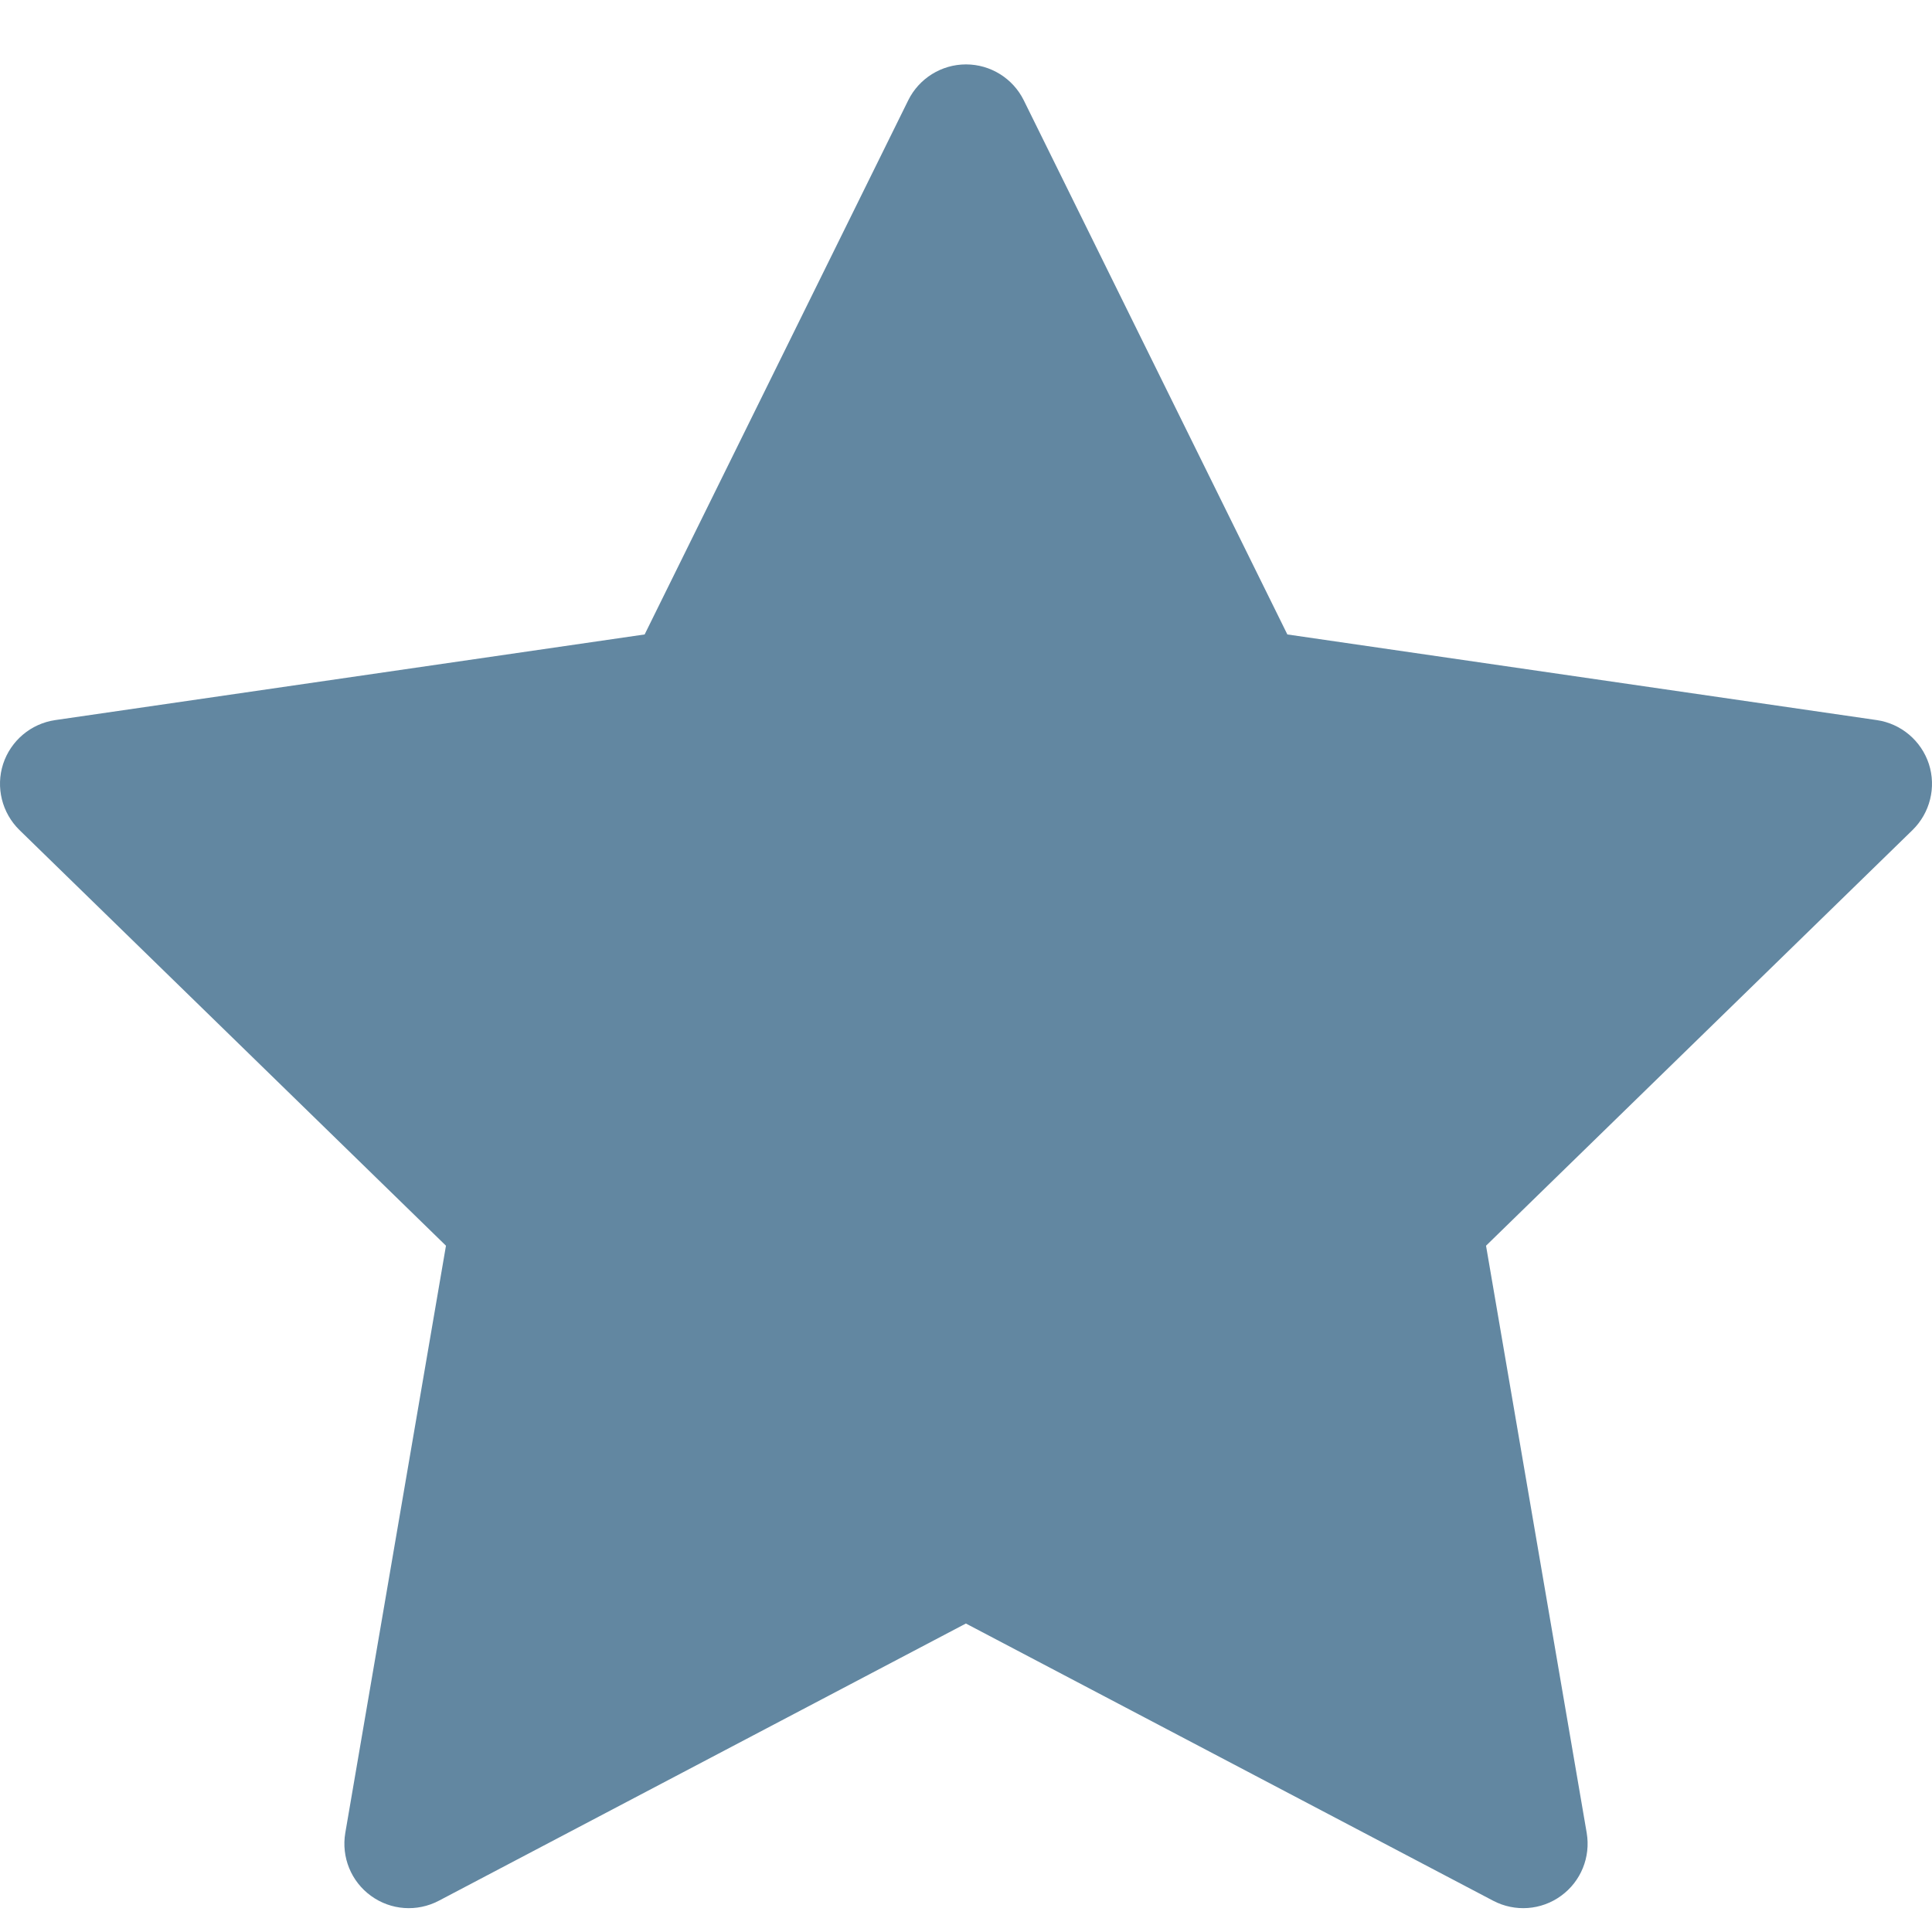 <svg width="18" height="18" viewBox="0 0 18 18" fill="none" xmlns="http://www.w3.org/2000/svg">
<g clip-path="url(#clip0)">
<path d="M9 14.448L3.809 17.178L4.8 11.396L0.6 7.303L6.404 6.46L9 1.2L11.596 6.46L17.4 7.303L13.2 11.396L14.191 17.178L9 14.449V14.448Z" fill="#6287A1"/>
<path fill-rule="evenodd" clip-rule="evenodd" d="M9 0.6C9.228 0.6 9.437 0.73 9.538 0.934L11.994 5.911L17.486 6.709C17.712 6.742 17.9 6.901 17.971 7.118C18.041 7.335 17.982 7.573 17.819 7.733L13.845 11.606L14.783 17.077C14.821 17.302 14.729 17.529 14.544 17.663C14.359 17.798 14.114 17.815 13.912 17.709L8.999 15.126L4.088 17.709C3.886 17.815 3.641 17.798 3.456 17.663C3.271 17.529 3.179 17.302 3.217 17.077L4.155 11.606L0.181 7.733C0.018 7.573 -0.041 7.335 0.029 7.118C0.1 6.901 0.288 6.742 0.514 6.709L6.006 5.911L8.462 0.934C8.563 0.73 8.772 0.6 9 0.6ZM9.31 13.934L13.395 16.081L12.609 11.498C12.575 11.303 12.64 11.104 12.781 10.967L16.11 7.722L11.509 7.053C11.314 7.025 11.145 6.902 11.058 6.725L9 2.556L6.942 6.725C6.855 6.902 6.686 7.025 6.491 7.053L1.89 7.722L5.219 10.967C5.36 11.104 5.425 11.303 5.391 11.498L4.606 16.081L8.721 13.917C8.907 13.819 9.13 13.826 9.31 13.934C9.31 13.934 9.31 13.934 9.31 13.934Z" fill="#6287A1"/>
</g>
<defs>
<clipPath id="clip0">
<rect width="18" height="18" fill="white"/>
</clipPath>
</defs>
</svg>
